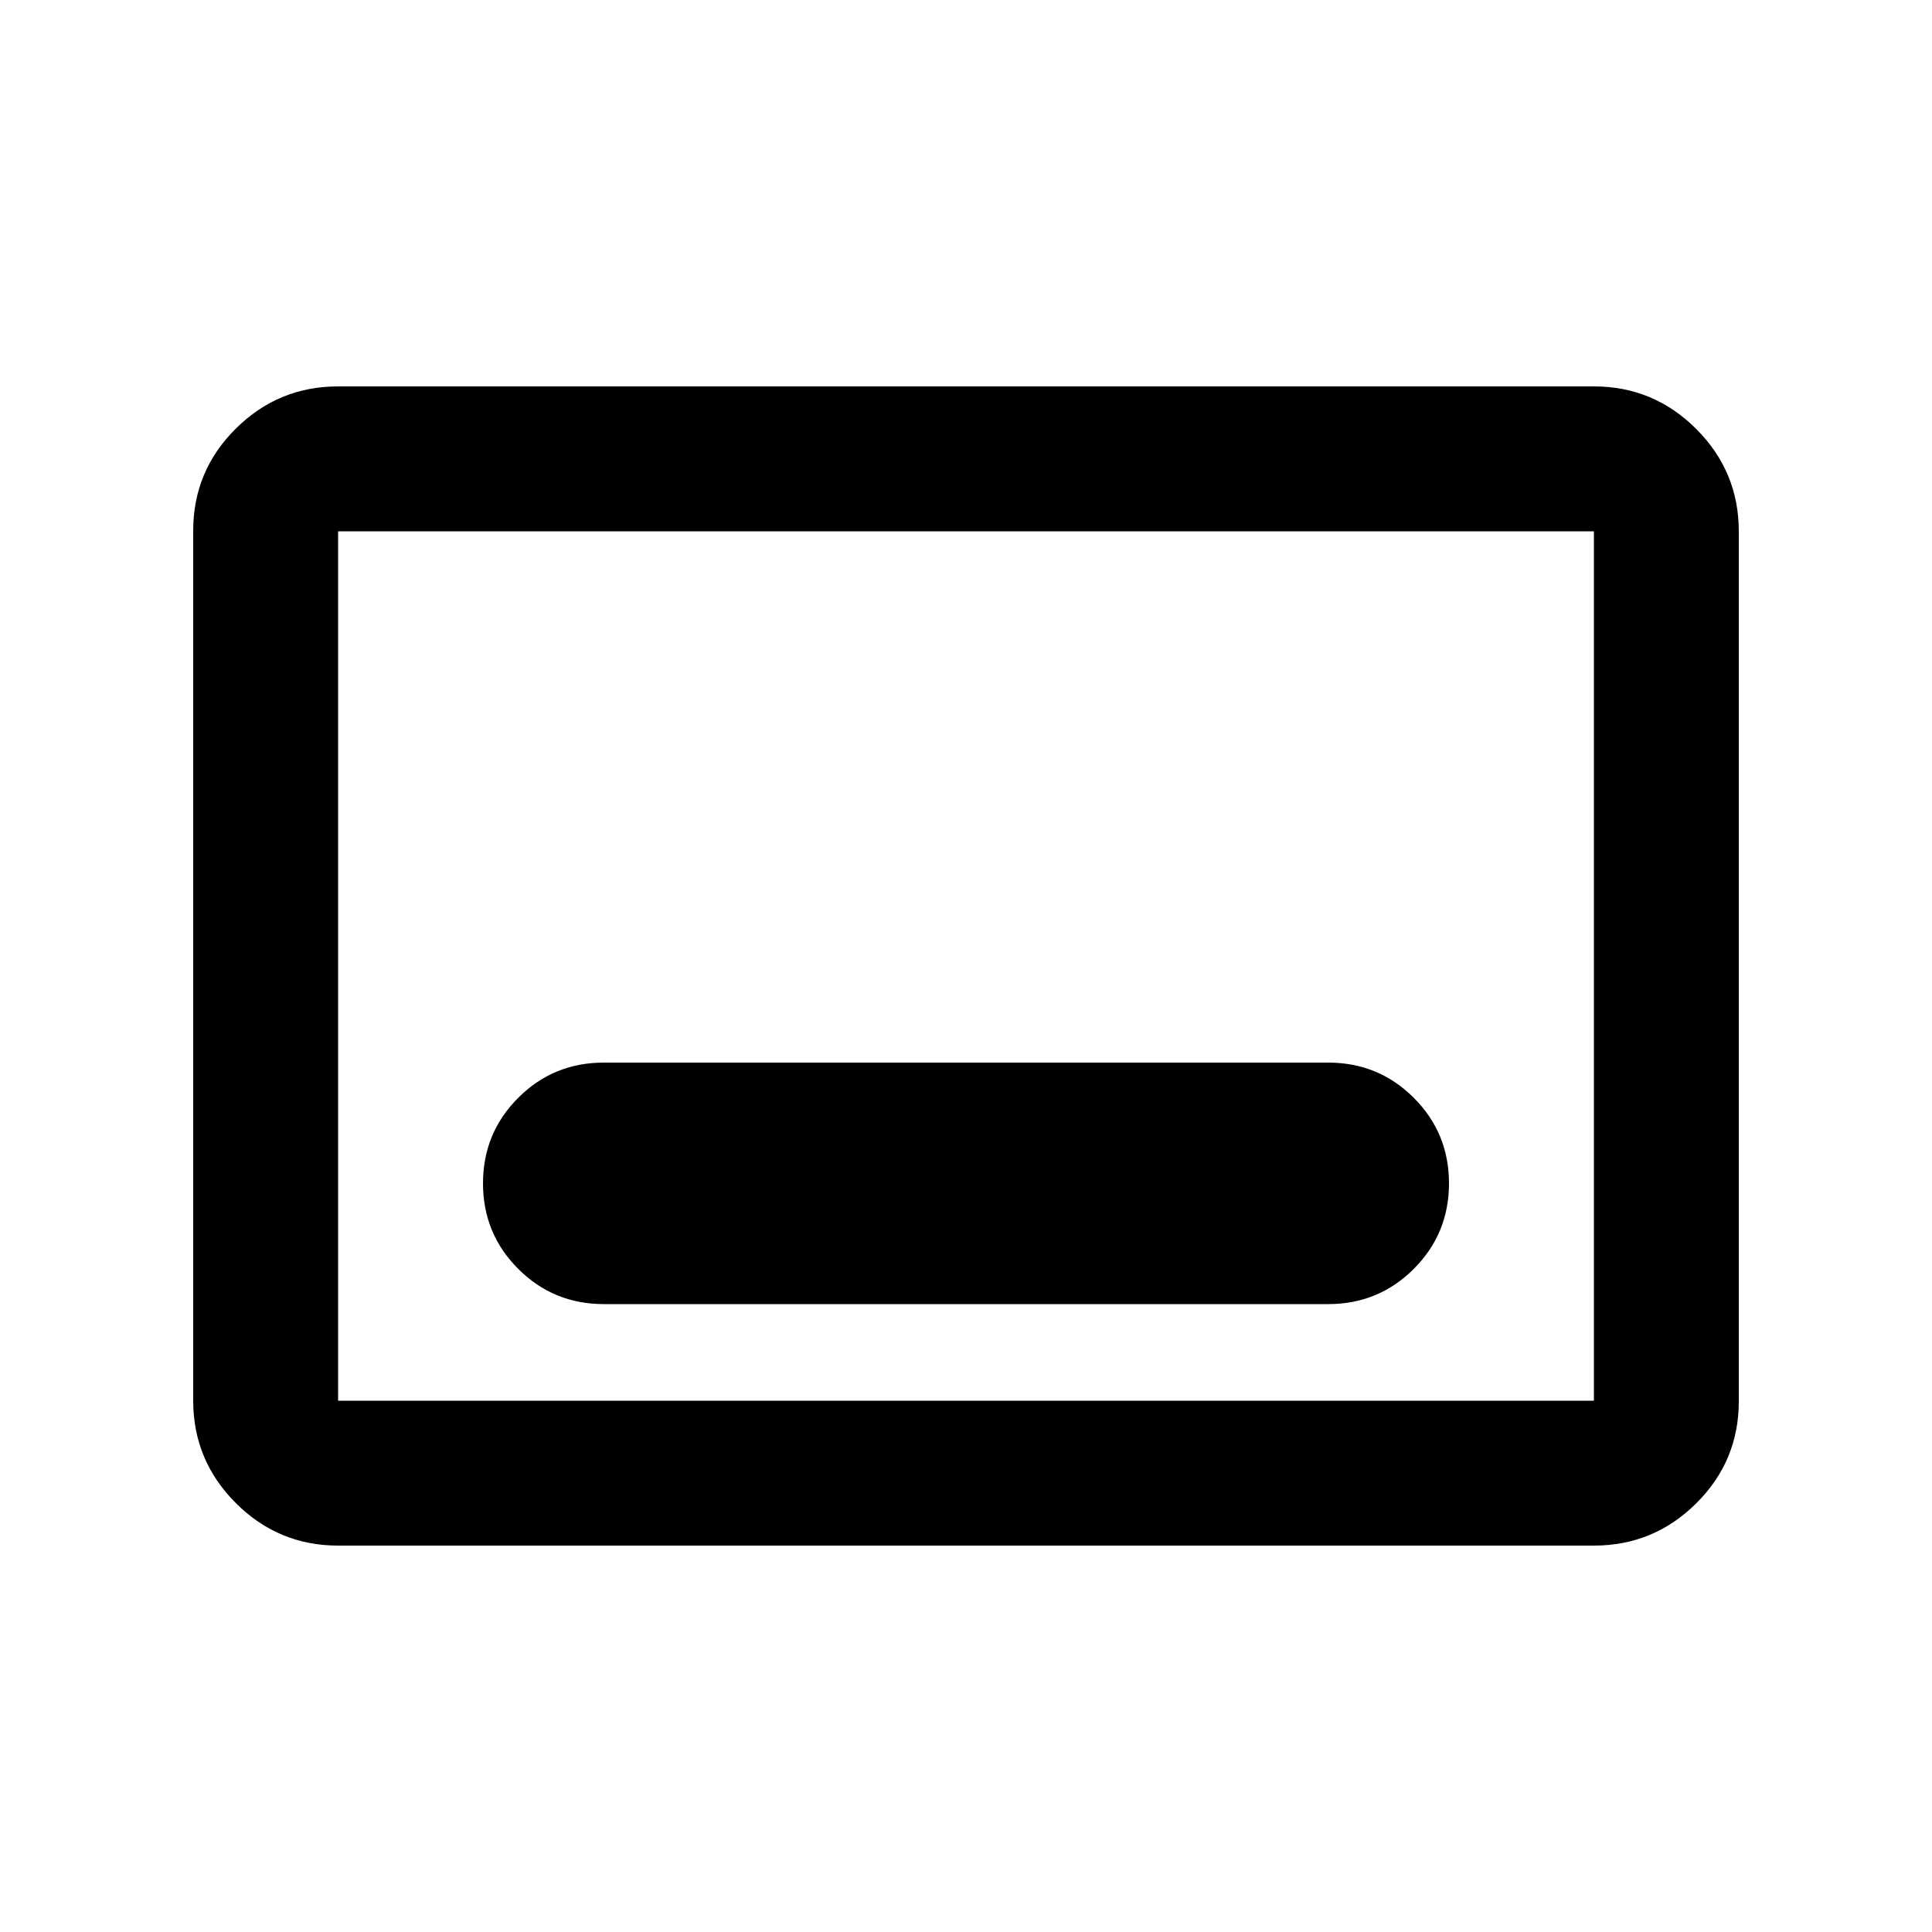 <svg xmlns="http://www.w3.org/2000/svg" height="20" viewBox="0 -960 960 960" width="20"><path d="M168-192q-29.7 0-50.85-21.16Q96-234.32 96-264.04v-432.24Q96-726 117.15-747T168-768h624q29.7 0 50.85 21.16Q864-725.68 864-695.96v432.24Q864-234 842.85-213T792-192H168Zm0-72h624v-432H168v432Zm0 0v-432 432Zm132-48h360q25 0 42.5-17.5T720-372q0-25-17.5-42.5T660-432H300q-25 0-42.5 17.5T240-372q0 25 17.5 42.5T300-312Z"/></svg>